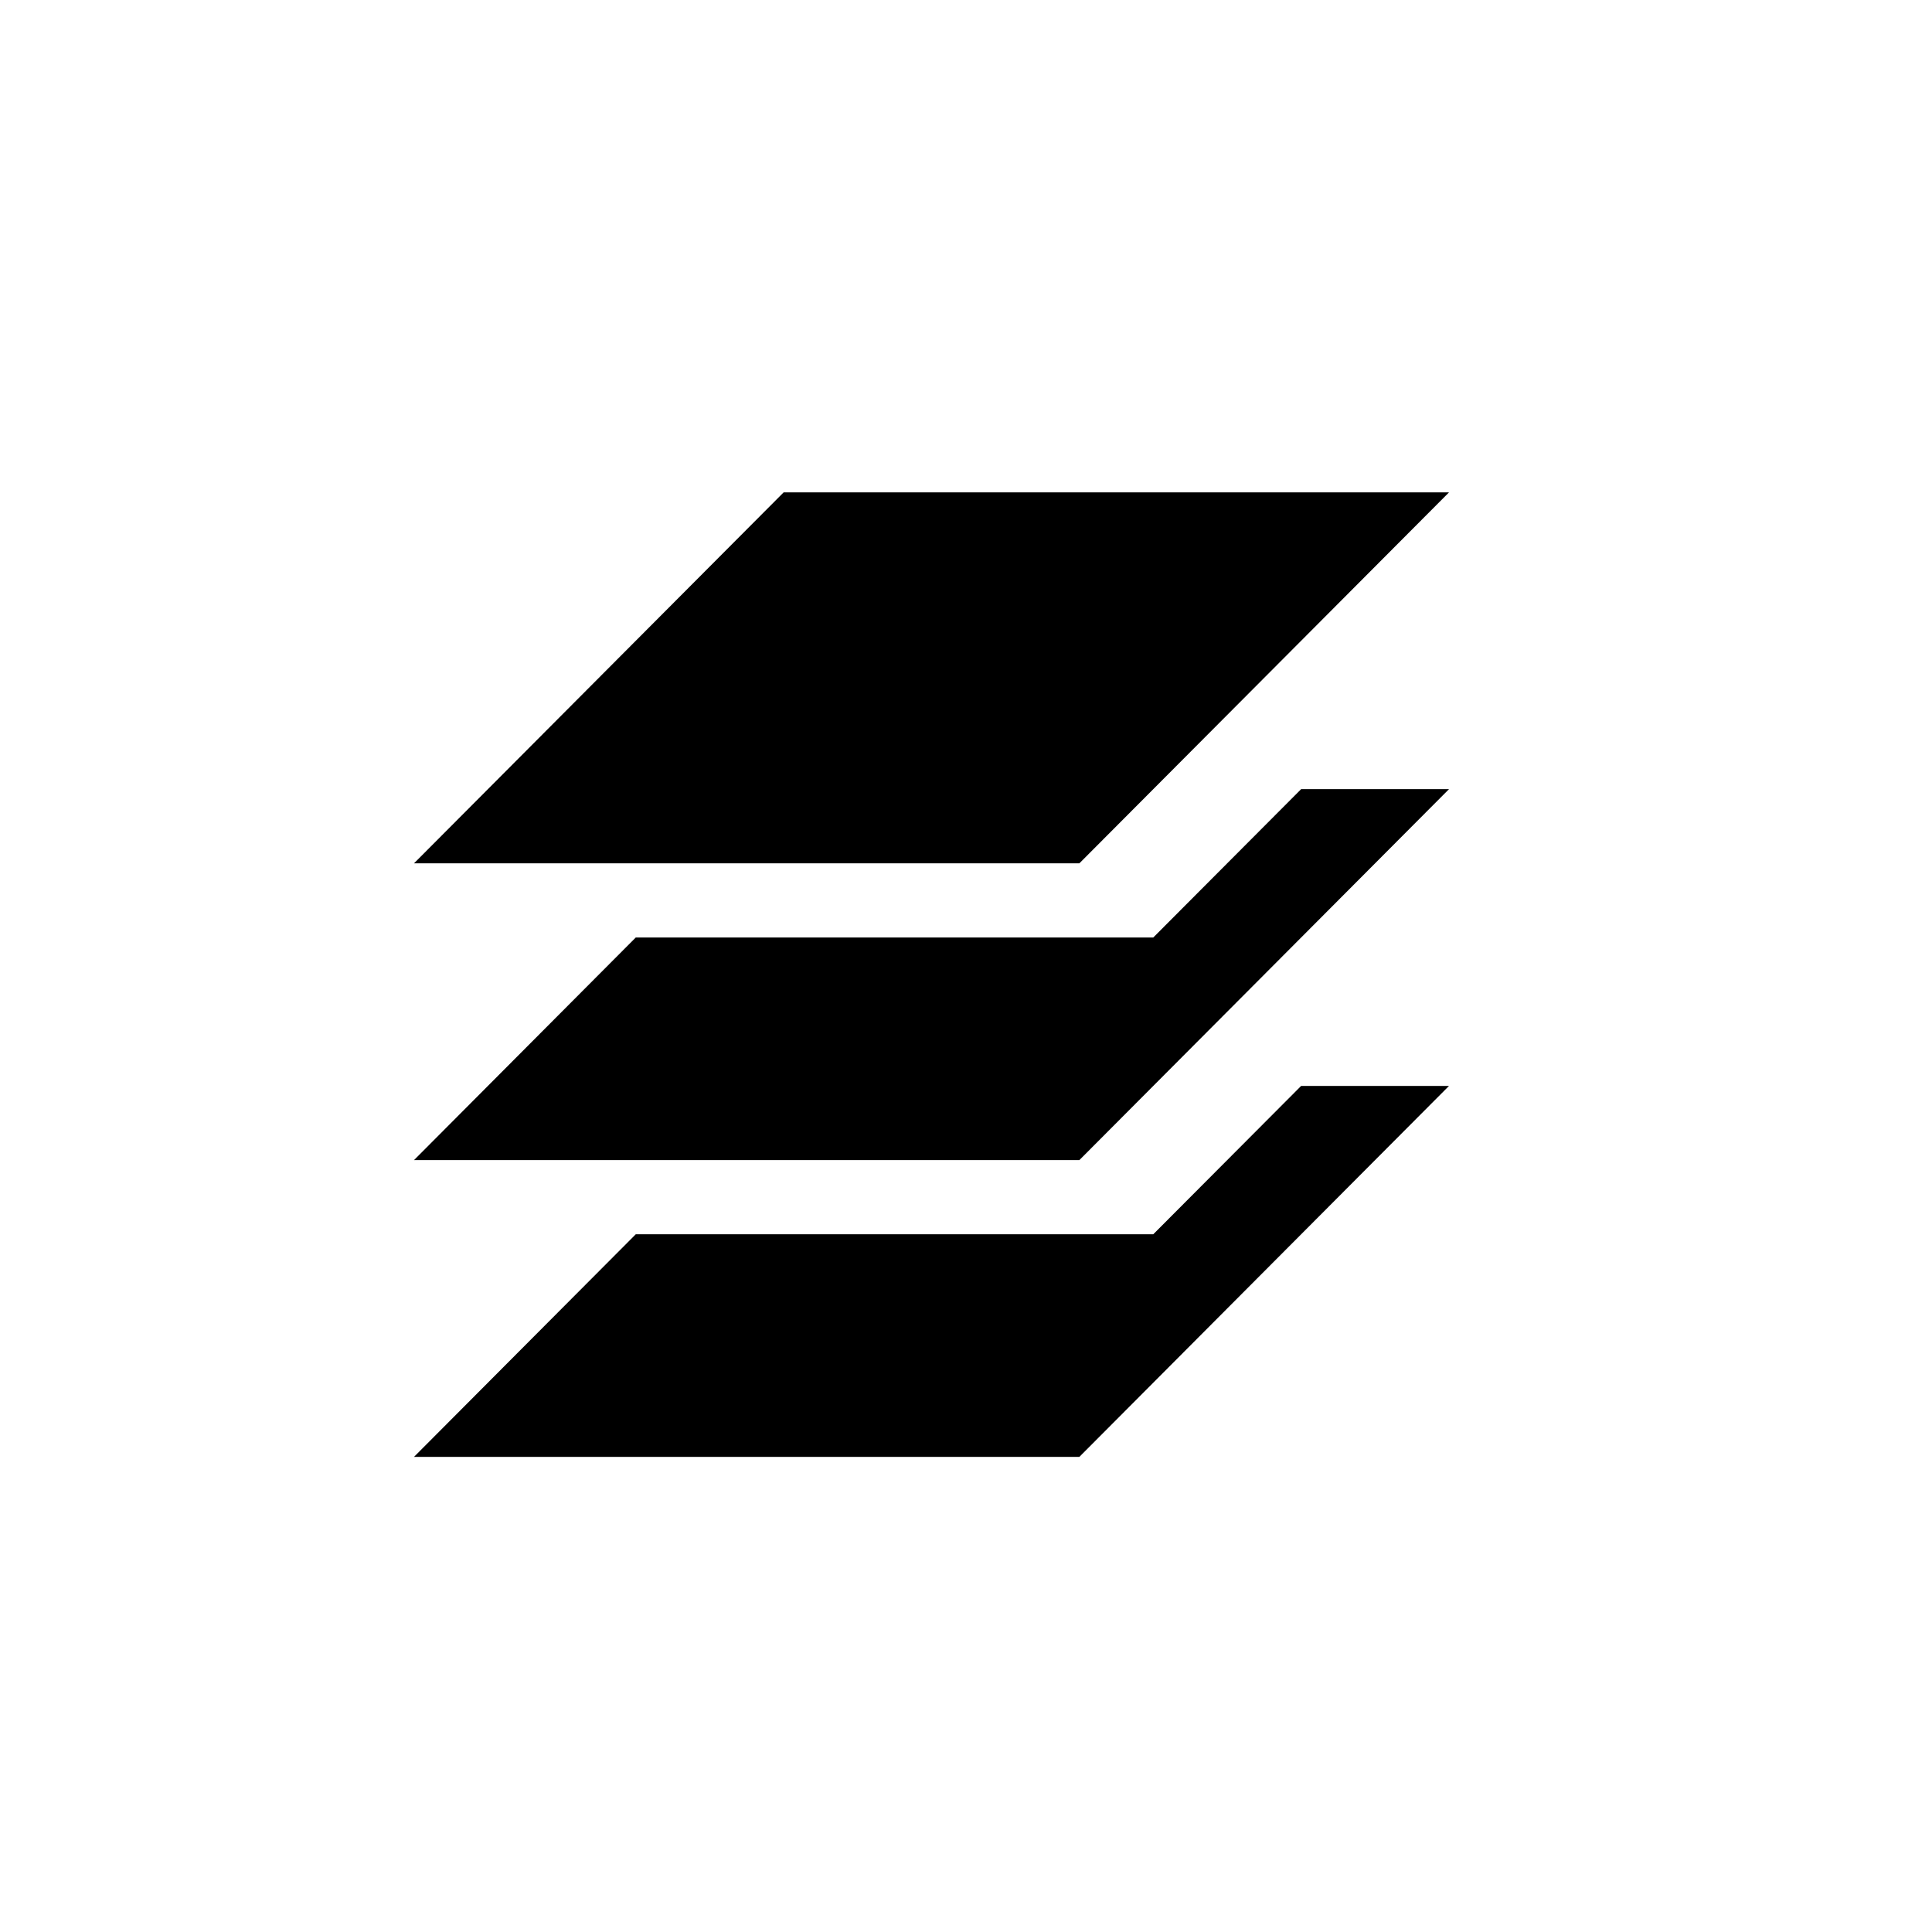 <?xml version="1.0" encoding="UTF-8" standalone="no"?>
<svg height="28px" version="1.1" viewBox="0 0 28 28" width="28px" xmlns="http://www.w3.org/2000/svg"
>
    <g fill-rule="evenodd" id="Page-1" stroke-width="1">
        <g id="admin_releases">
            <circle cx="14" cy="14" fill="none" id="Oval-7" r="13"></circle>
            <g id="Page-1" stroke="none" transform="translate(6, 7)">
                <polygon id="Fill-1"
                         points="10.714 10.888 3.214 10.888 0 14.114 9.643 14.114 15 8.738 12.857 8.738"></polygon>
                <polygon id="Fill-2"
                         points="10.714 6.587 3.214 6.587 0 9.813 9.643 9.813 15 4.437 12.857 4.437"></polygon>
                <polygon id="Fill-3" points="0 5.512 9.643 5.512 15 0.136 5.357 0.136"></polygon>
            </g>
        </g>
    </g>
</svg>
